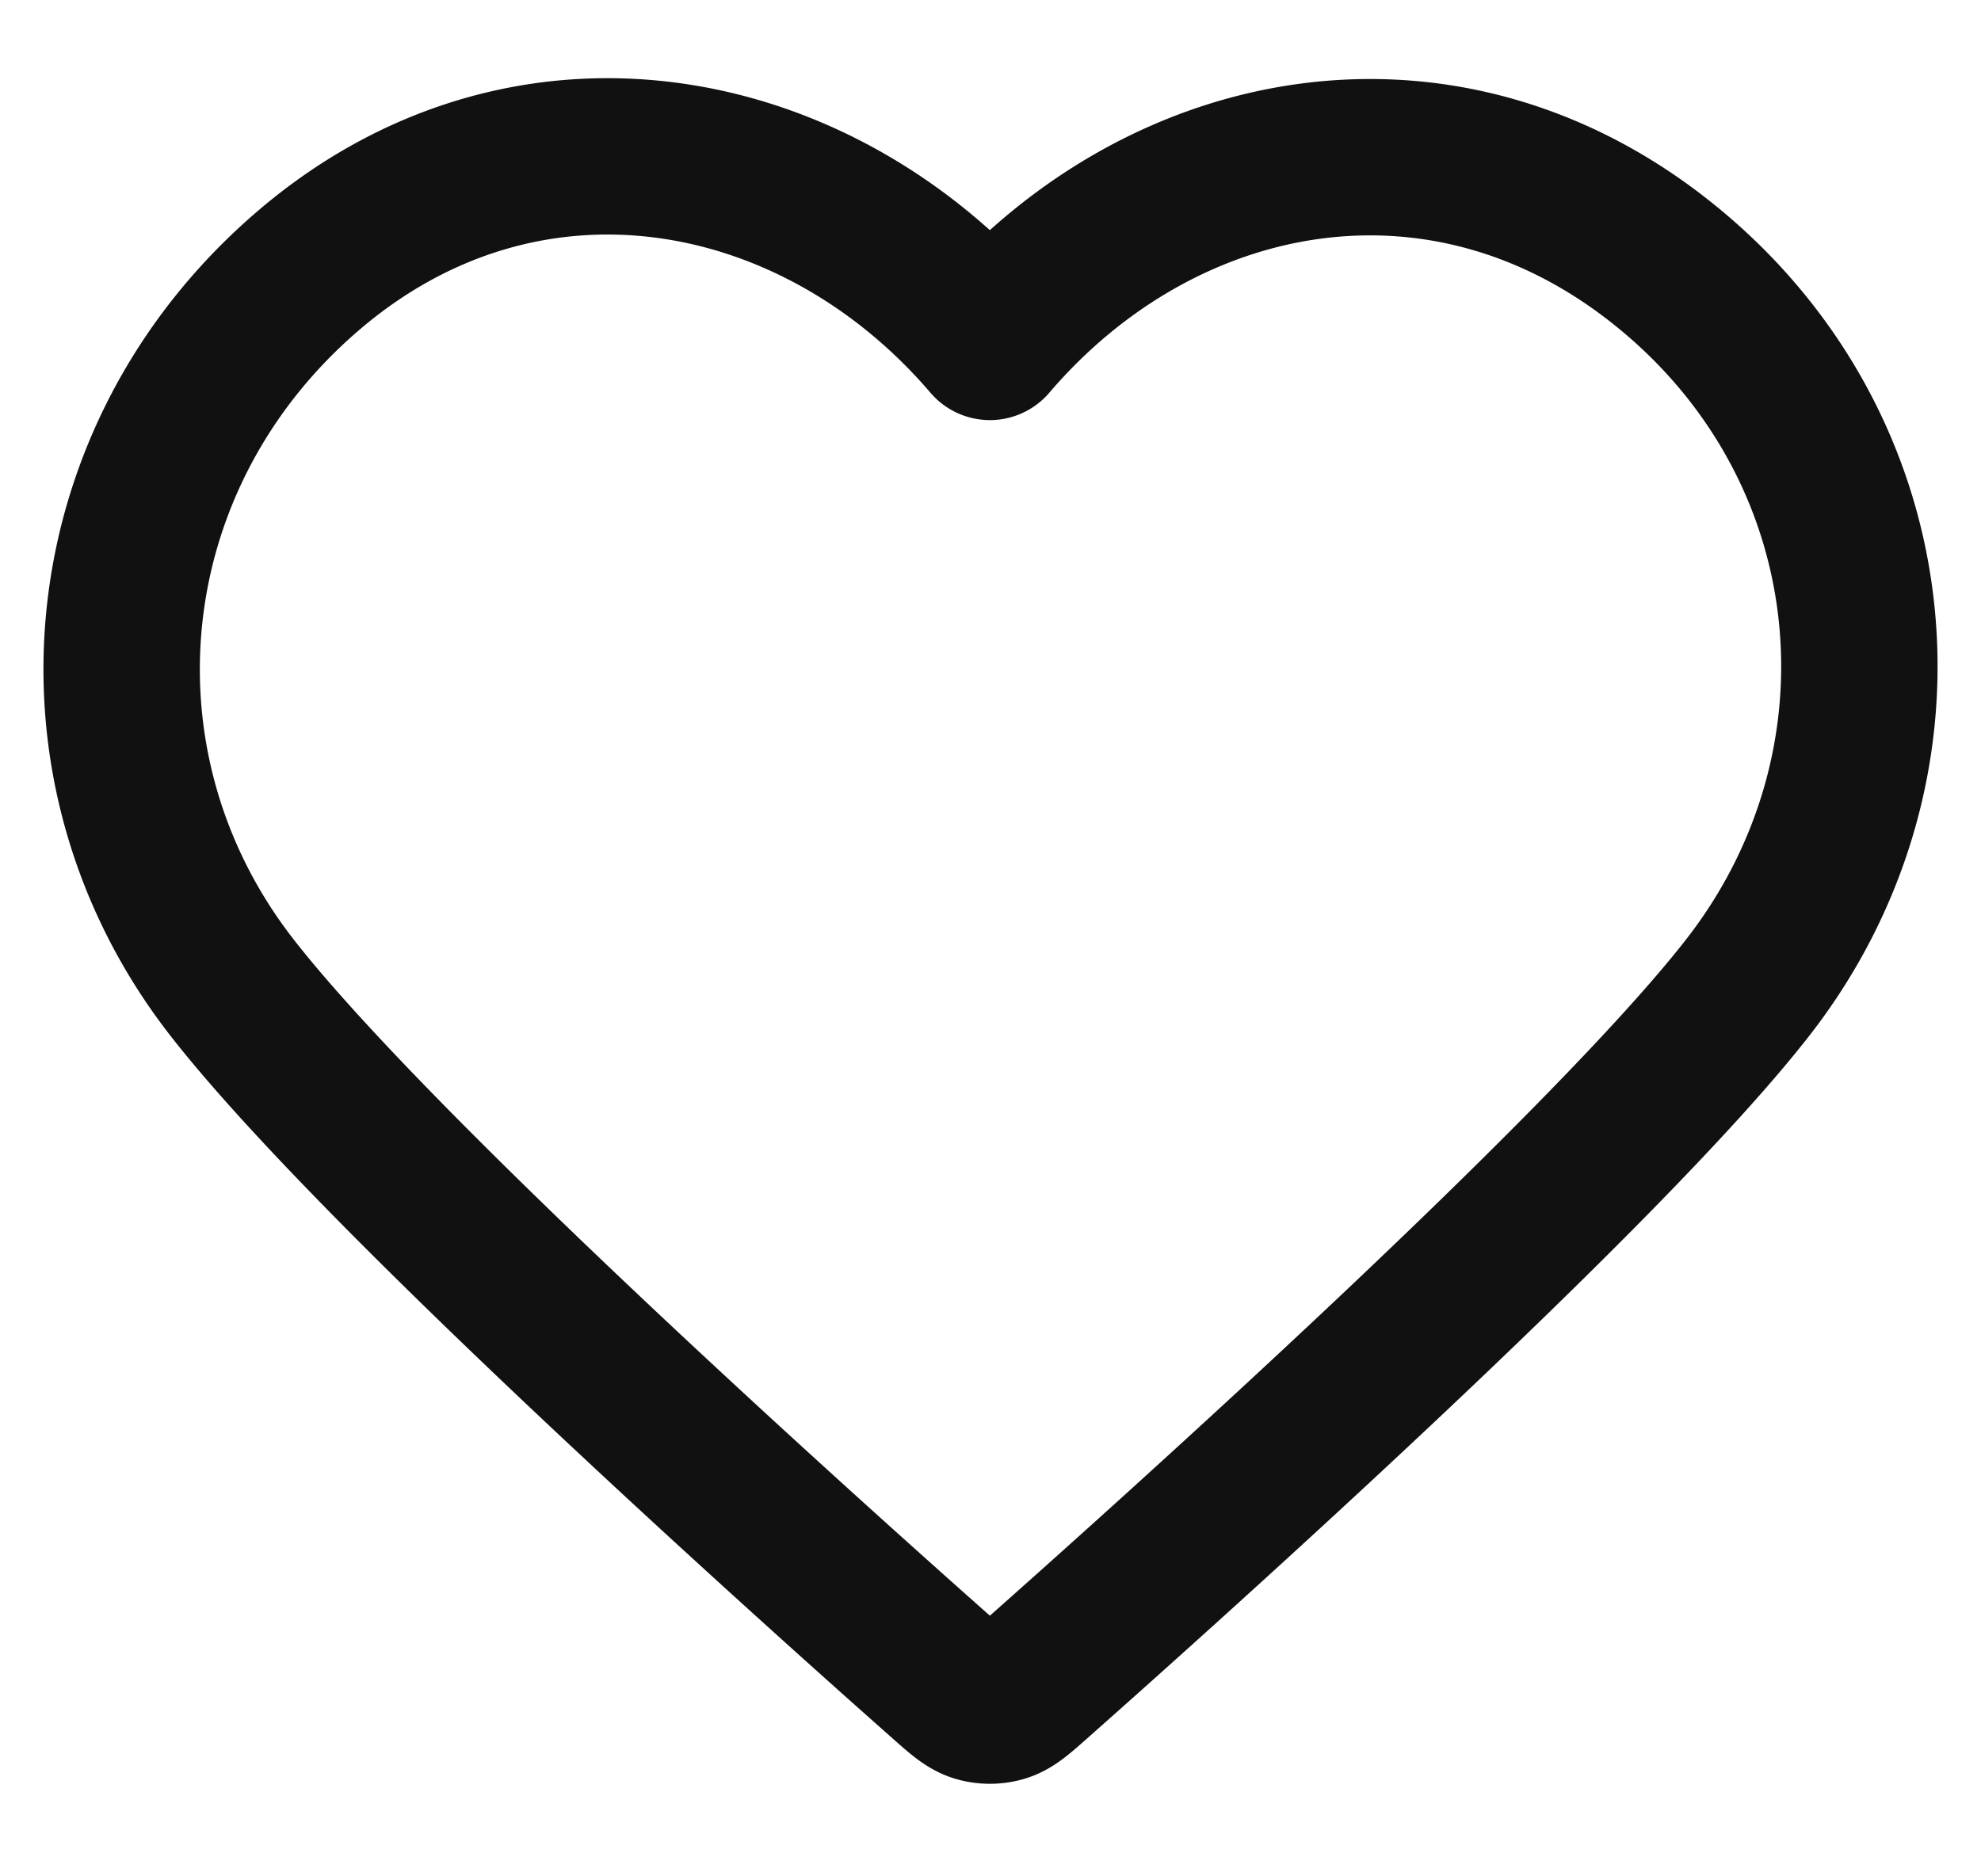 <svg width="19" height="18" viewBox="0 0 19 18" fill="none" xmlns="http://www.w3.org/2000/svg"><path clip-rule="evenodd" d="M9.494 3.28C7.828 1.332 5.05.808 2.962 2.592.875 4.375.581 7.357 2.22 9.467c1.363 1.754 5.488 5.453 6.84 6.65.151.134.227.201.315.228a.42.42 0 00.238 0c.088-.027.164-.094.315-.228 1.352-1.197 5.477-4.896 6.84-6.65 1.64-2.11 1.382-5.11-.742-6.875-2.123-1.765-4.866-1.26-6.532.688z" stroke="#111" stroke-width="1.5" stroke-linejoin="round"/></svg>